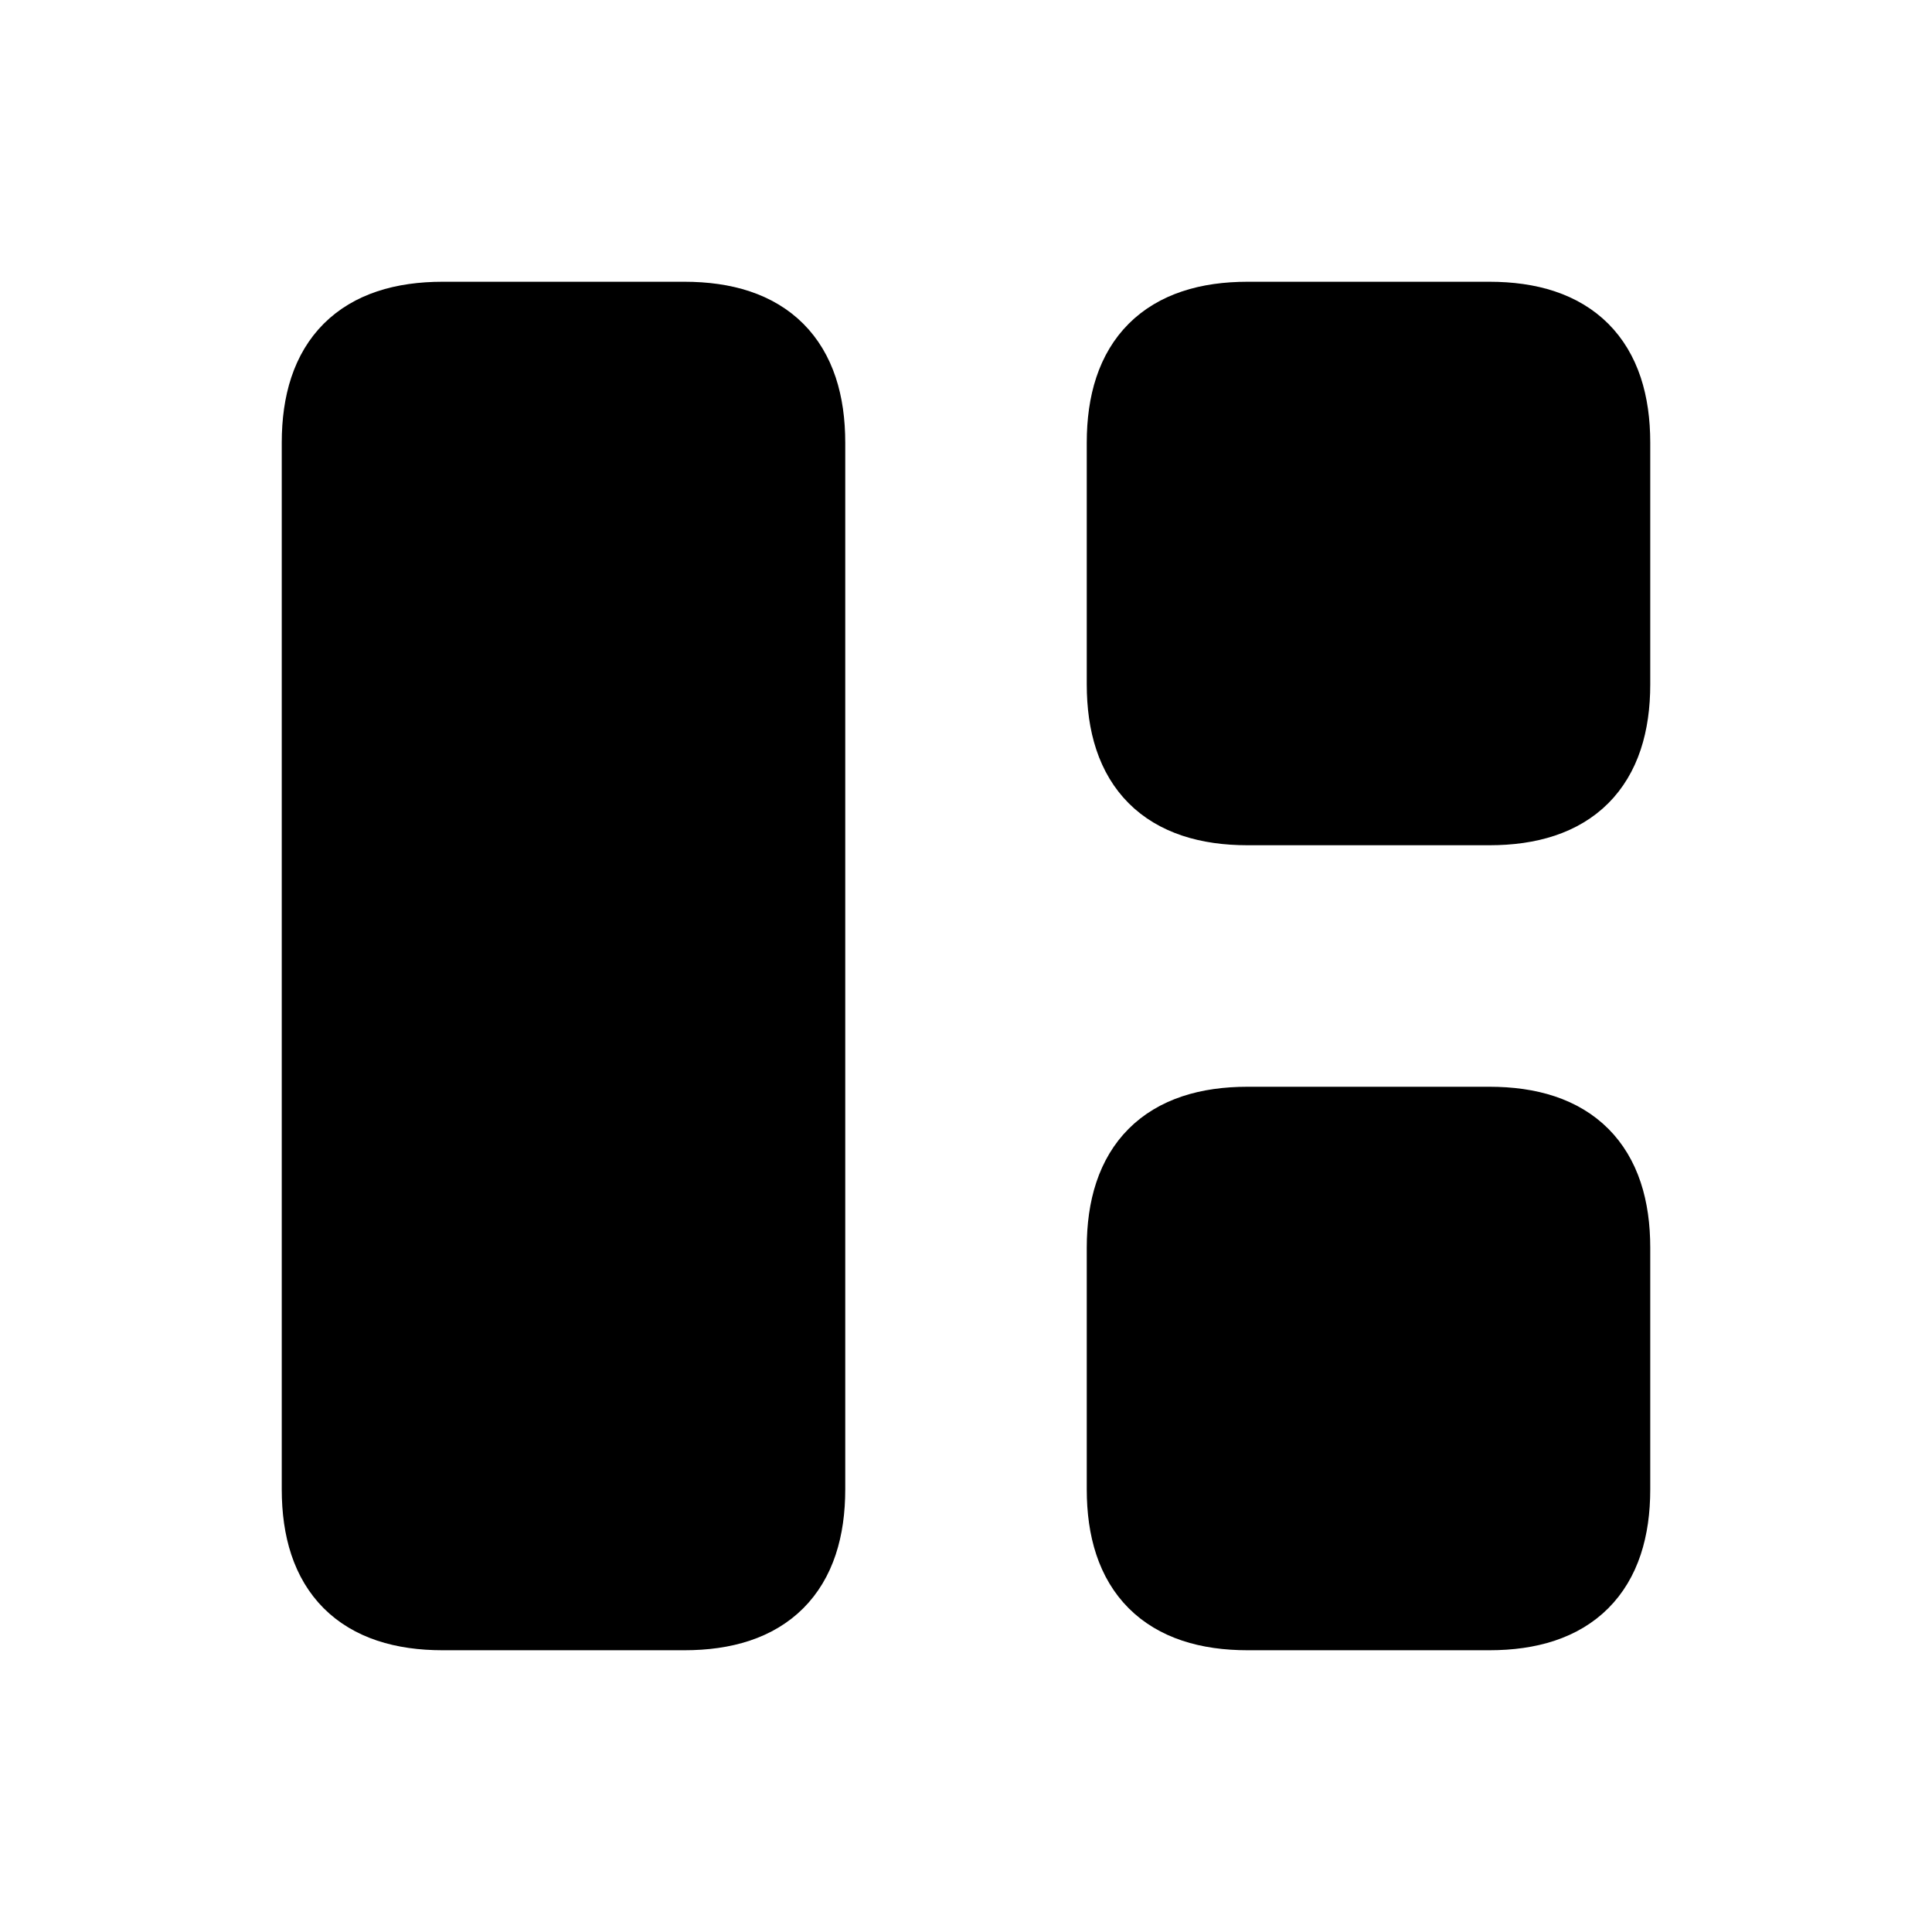 <svg viewBox="0 0 24 24" fill="currentColor" stroke="currentColor" xmlns="http://www.w3.org/2000/svg">
<path d="M8.5 20H5.5C4.5 20 4 19.5 4 18.5V5.5C4 4.5 4.5 4 5.5 4H8.5C9.5 4 10 4.5 10 5.5V18.5C10 19.5 9.5 20 8.5 20ZM20 8.5V5.5C20 4.5 19.5 4 18.5 4H15.5C14.5 4 14 4.5 14 5.5V8.5C14 9.5 14.5 10 15.5 10H18.5C19.5 10 20 9.5 20 8.5ZM20 18.5V15.5C20 14.5 19.5 14 18.5 14H15.5C14.5 14 14 14.5 14 15.5V18.5C14 19.5 14.5 20 15.5 20H18.5C19.5 20 20 19.5 20 18.5Z" />
</svg>
